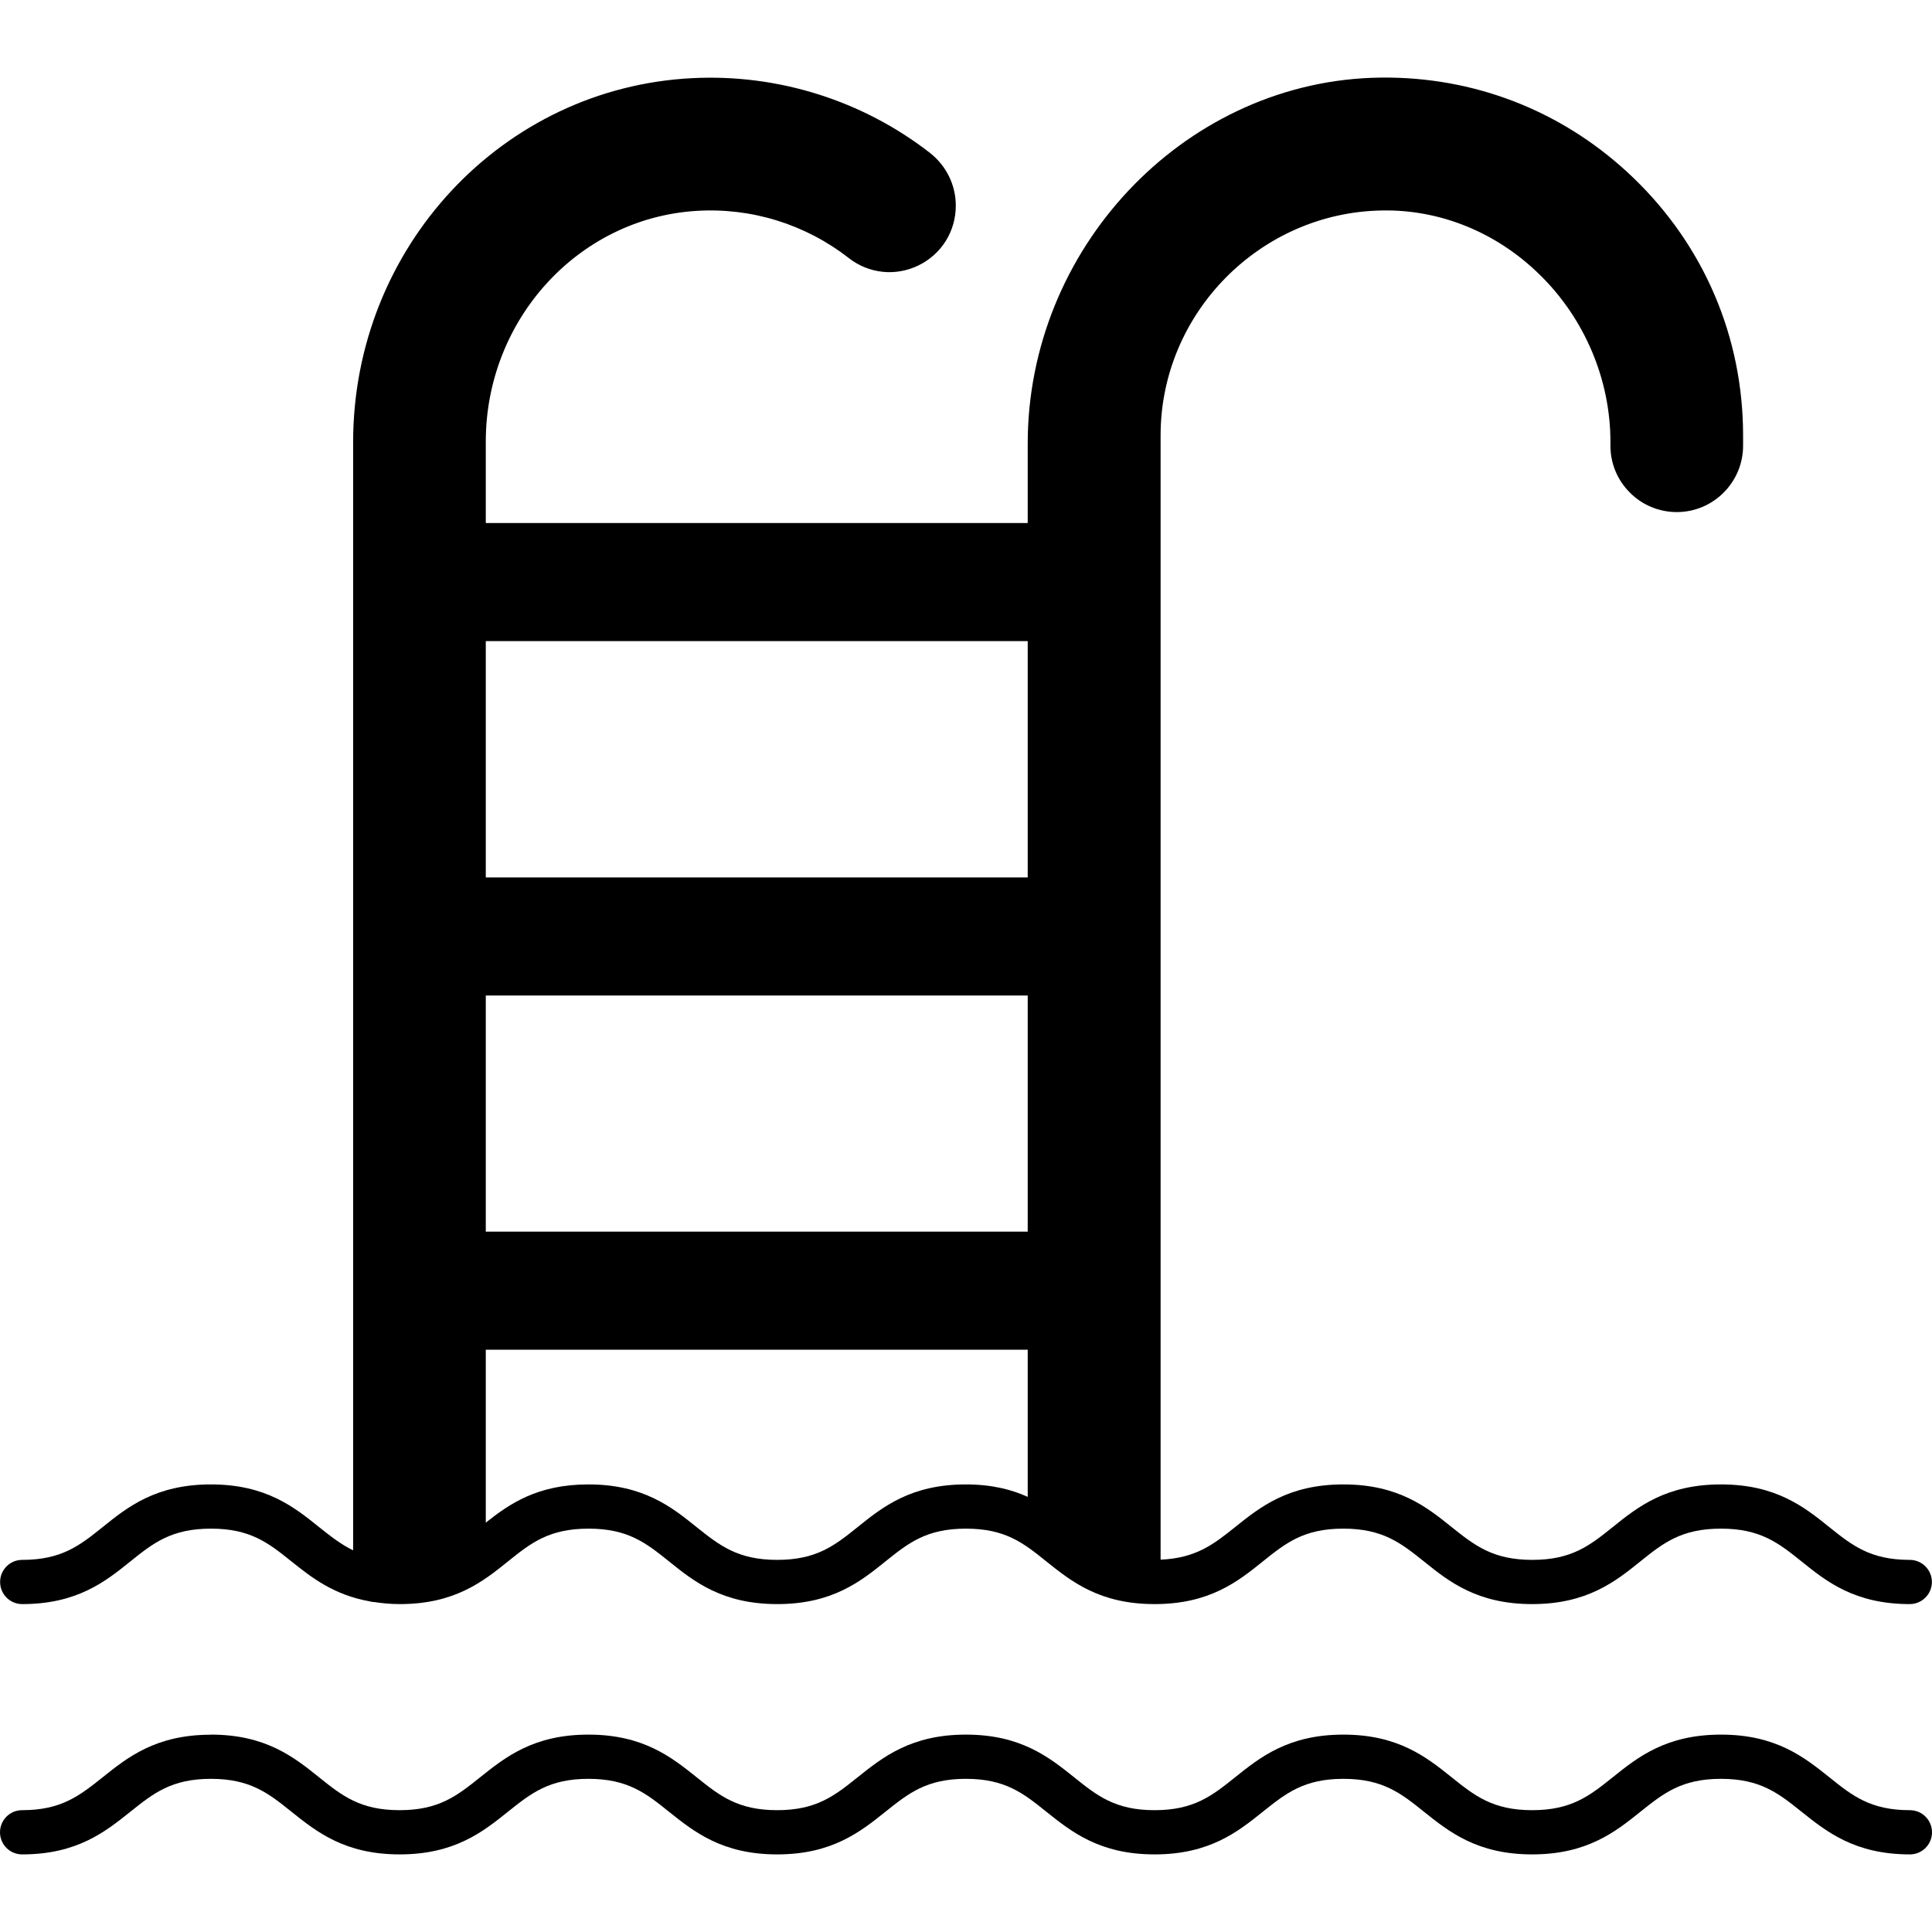<?xml version="1.0" encoding="UTF-8" standalone="no"?>
<svg
   xmlns:dc="http://purl.org/dc/elements/1.1/"
   xmlns:cc="http://creativecommons.org/ns#"
   xmlns:rdf="http://www.w3.org/1999/02/22-rdf-syntax-ns#"
   xmlns:svg="http://www.w3.org/2000/svg"
   xmlns="http://www.w3.org/2000/svg"
   id="svg6"
   xml:space="preserve"
   enable-background="new 0 0 140 140"
   viewBox="0 0 18 18"
   y="0px"
   x="0px"
   version="1.1"
   fill="#000000"
   width="18"
   height="18"><defs
     id="defs10" /><path
     style="stroke-width:0.137"
     d="m 12.949,0.723 c -0.057,-6.8284e-4 -0.114,0 -0.171,0.002 C 11.012,0.793 9.575,2.322 9.575,4.133 v 0.74 H 4.526 V 4.115 c 0,-1.136 0.86,-2.08 1.959,-2.15 0.514,-0.033 1.018,0.124 1.421,0.438 0.188,0.147 0.437,0.174 0.651,0.07 0.214,-0.104 0.348,-0.317 0.348,-0.557 0,-0.192 -0.088,-0.371 -0.24,-0.491 C 8.036,0.936 7.249,0.688 6.452,0.728 4.679,0.816 3.29,2.307 3.29,4.121 V 14.444 C 3.176,14.389 3.079,14.312 2.972,14.227 2.74,14.04 2.476,13.83 1.965,13.83 c -0.512,0 -0.776,0.21 -1.008,0.397 -0.214,0.172 -0.383,0.306 -0.75,0.306 -0.114,0 -0.206,0.092 -0.206,0.206 0,0.114 0.092,0.206 0.206,0.206 0.511,0 0.775,-0.21 1.007,-0.397 0.214,-0.172 0.383,-0.306 0.752,-0.306 0.367,0 0.536,0.134 0.75,0.306 0.185,0.148 0.392,0.311 0.726,0.371 0.014,0.004 0.029,0.007 0.044,0.007 0.074,0.011 0.151,0.019 0.239,0.019 0.511,0 0.775,-0.21 1.007,-0.397 0.214,-0.172 0.383,-0.306 0.752,-0.306 0.367,0 0.536,0.134 0.75,0.306 0.232,0.187 0.496,0.397 1.008,0.397 0.511,0 0.775,-0.21 1.007,-0.397 0.214,-0.172 0.383,-0.306 0.75,-0.306 0.368,0 0.537,0.134 0.75,0.306 0.234,0.187 0.497,0.397 1.008,0.397 0.512,0 0.776,-0.21 1.008,-0.397 0.214,-0.172 0.383,-0.306 0.75,-0.306 0.368,0 0.537,0.134 0.752,0.306 0.232,0.187 0.496,0.397 1.008,0.397 0.511,0 0.775,-0.21 1.007,-0.397 0.214,-0.172 0.383,-0.306 0.752,-0.306 0.367,0 0.537,0.134 0.751,0.306 0.232,0.187 0.496,0.397 1.008,0.397 0.113,0 0.206,-0.092 0.206,-0.206 0,-0.114 -0.093,-0.206 -0.206,-0.206 -0.368,0 -0.537,-0.135 -0.751,-0.306 -0.232,-0.187 -0.496,-0.397 -1.008,-0.397 -0.512,0 -0.776,0.21 -1.008,0.397 -0.214,0.172 -0.383,0.306 -0.75,0.306 -0.368,0 -0.537,-0.135 -0.752,-0.306 -0.232,-0.187 -0.496,-0.397 -1.008,-0.397 -0.512,0 -0.775,0.21 -1.008,0.397 -0.202,0.162 -0.367,0.29 -0.695,0.304 V 4.056 c 0,-1.136 0.925,-2.076 2.061,-2.095 0.541,-0.011 1.07,0.203 1.473,0.6 0.418,0.409 0.657,0.977 0.657,1.555 v 0.036 c 0,0.165 0.064,0.32 0.18,0.436 0.114,0.117 0.274,0.183 0.438,0.183 0.341,0 0.618,-0.278 0.618,-0.618 v -0.096 c 0,-0.914 -0.363,-1.766 -1.022,-2.4 C 14.599,1.061 13.801,0.734 12.949,0.723 Z M 4.526,5.973 H 9.575 V 8.175 H 4.526 Z m 0,3.302 H 9.575 V 11.475 H 4.526 Z m 0,3.3 h 5.049 v 1.371 C 9.423,13.877 9.239,13.83 8.998,13.83 c -0.511,0 -0.775,0.21 -1.007,0.397 -0.214,0.172 -0.383,0.306 -0.75,0.306 -0.368,0 -0.537,-0.135 -0.752,-0.306 -0.232,-0.187 -0.496,-0.397 -1.007,-0.397 -0.475,0 -0.735,0.181 -0.956,0.356 z m -2.562,3.587 c -0.512,0 -0.776,0.211 -1.008,0.397 C 0.742,16.729 0.573,16.865 0.206,16.865 0.092,16.865 0,16.957 0,17.071 c 0,0.114 0.092,0.206 0.206,0.206 0.512,0 0.775,-0.211 1.008,-0.397 0.214,-0.171 0.383,-0.307 0.751,-0.307 0.367,0 0.537,0.135 0.751,0.307 0.233,0.186 0.496,0.397 1.008,0.397 0.512,0 0.776,-0.211 1.008,-0.397 0.214,-0.171 0.383,-0.307 0.75,-0.307 0.367,0 0.537,0.135 0.751,0.307 0.233,0.186 0.496,0.397 1.008,0.397 0.512,0 0.775,-0.211 1.008,-0.397 0.214,-0.171 0.383,-0.307 0.75,-0.307 0.367,0 0.536,0.135 0.75,0.307 0.233,0.186 0.496,0.397 1.008,0.397 0.512,0 0.776,-0.211 1.008,-0.397 0.214,-0.171 0.383,-0.307 0.751,-0.307 0.367,0 0.537,0.135 0.751,0.307 0.233,0.186 0.496,0.397 1.008,0.397 0.512,0 0.776,-0.211 1.008,-0.397 0.214,-0.171 0.383,-0.307 0.751,-0.307 0.368,0 0.537,0.136 0.751,0.307 0.233,0.186 0.497,0.397 1.009,0.397 0.114,0 0.206,-0.092 0.206,-0.206 0,-0.114 -0.092,-0.206 -0.206,-0.206 -0.368,0 -0.537,-0.135 -0.751,-0.307 -0.233,-0.186 -0.496,-0.397 -1.009,-0.397 -0.512,0 -0.776,0.211 -1.008,0.397 -0.214,0.171 -0.383,0.307 -0.751,0.307 -0.367,0 -0.537,-0.135 -0.751,-0.307 -0.233,-0.186 -0.496,-0.397 -1.008,-0.397 -0.512,0 -0.776,0.211 -1.008,0.397 -0.214,0.171 -0.383,0.307 -0.751,0.307 -0.367,0 -0.536,-0.135 -0.75,-0.307 -0.233,-0.186 -0.496,-0.397 -1.008,-0.397 -0.512,0 -0.775,0.211 -1.008,0.397 -0.214,0.171 -0.383,0.307 -0.75,0.307 -0.367,0 -0.537,-0.135 -0.751,-0.307 -0.233,-0.186 -0.496,-0.397 -1.008,-0.397 -0.512,0 -0.775,0.211 -1.008,0.397 -0.214,0.171 -0.383,0.307 -0.751,0.307 -0.367,0 -0.537,-0.135 -0.751,-0.307 C 2.74,16.372 2.477,16.161 1.965,16.161 Z"
     id="path2" /></svg>
